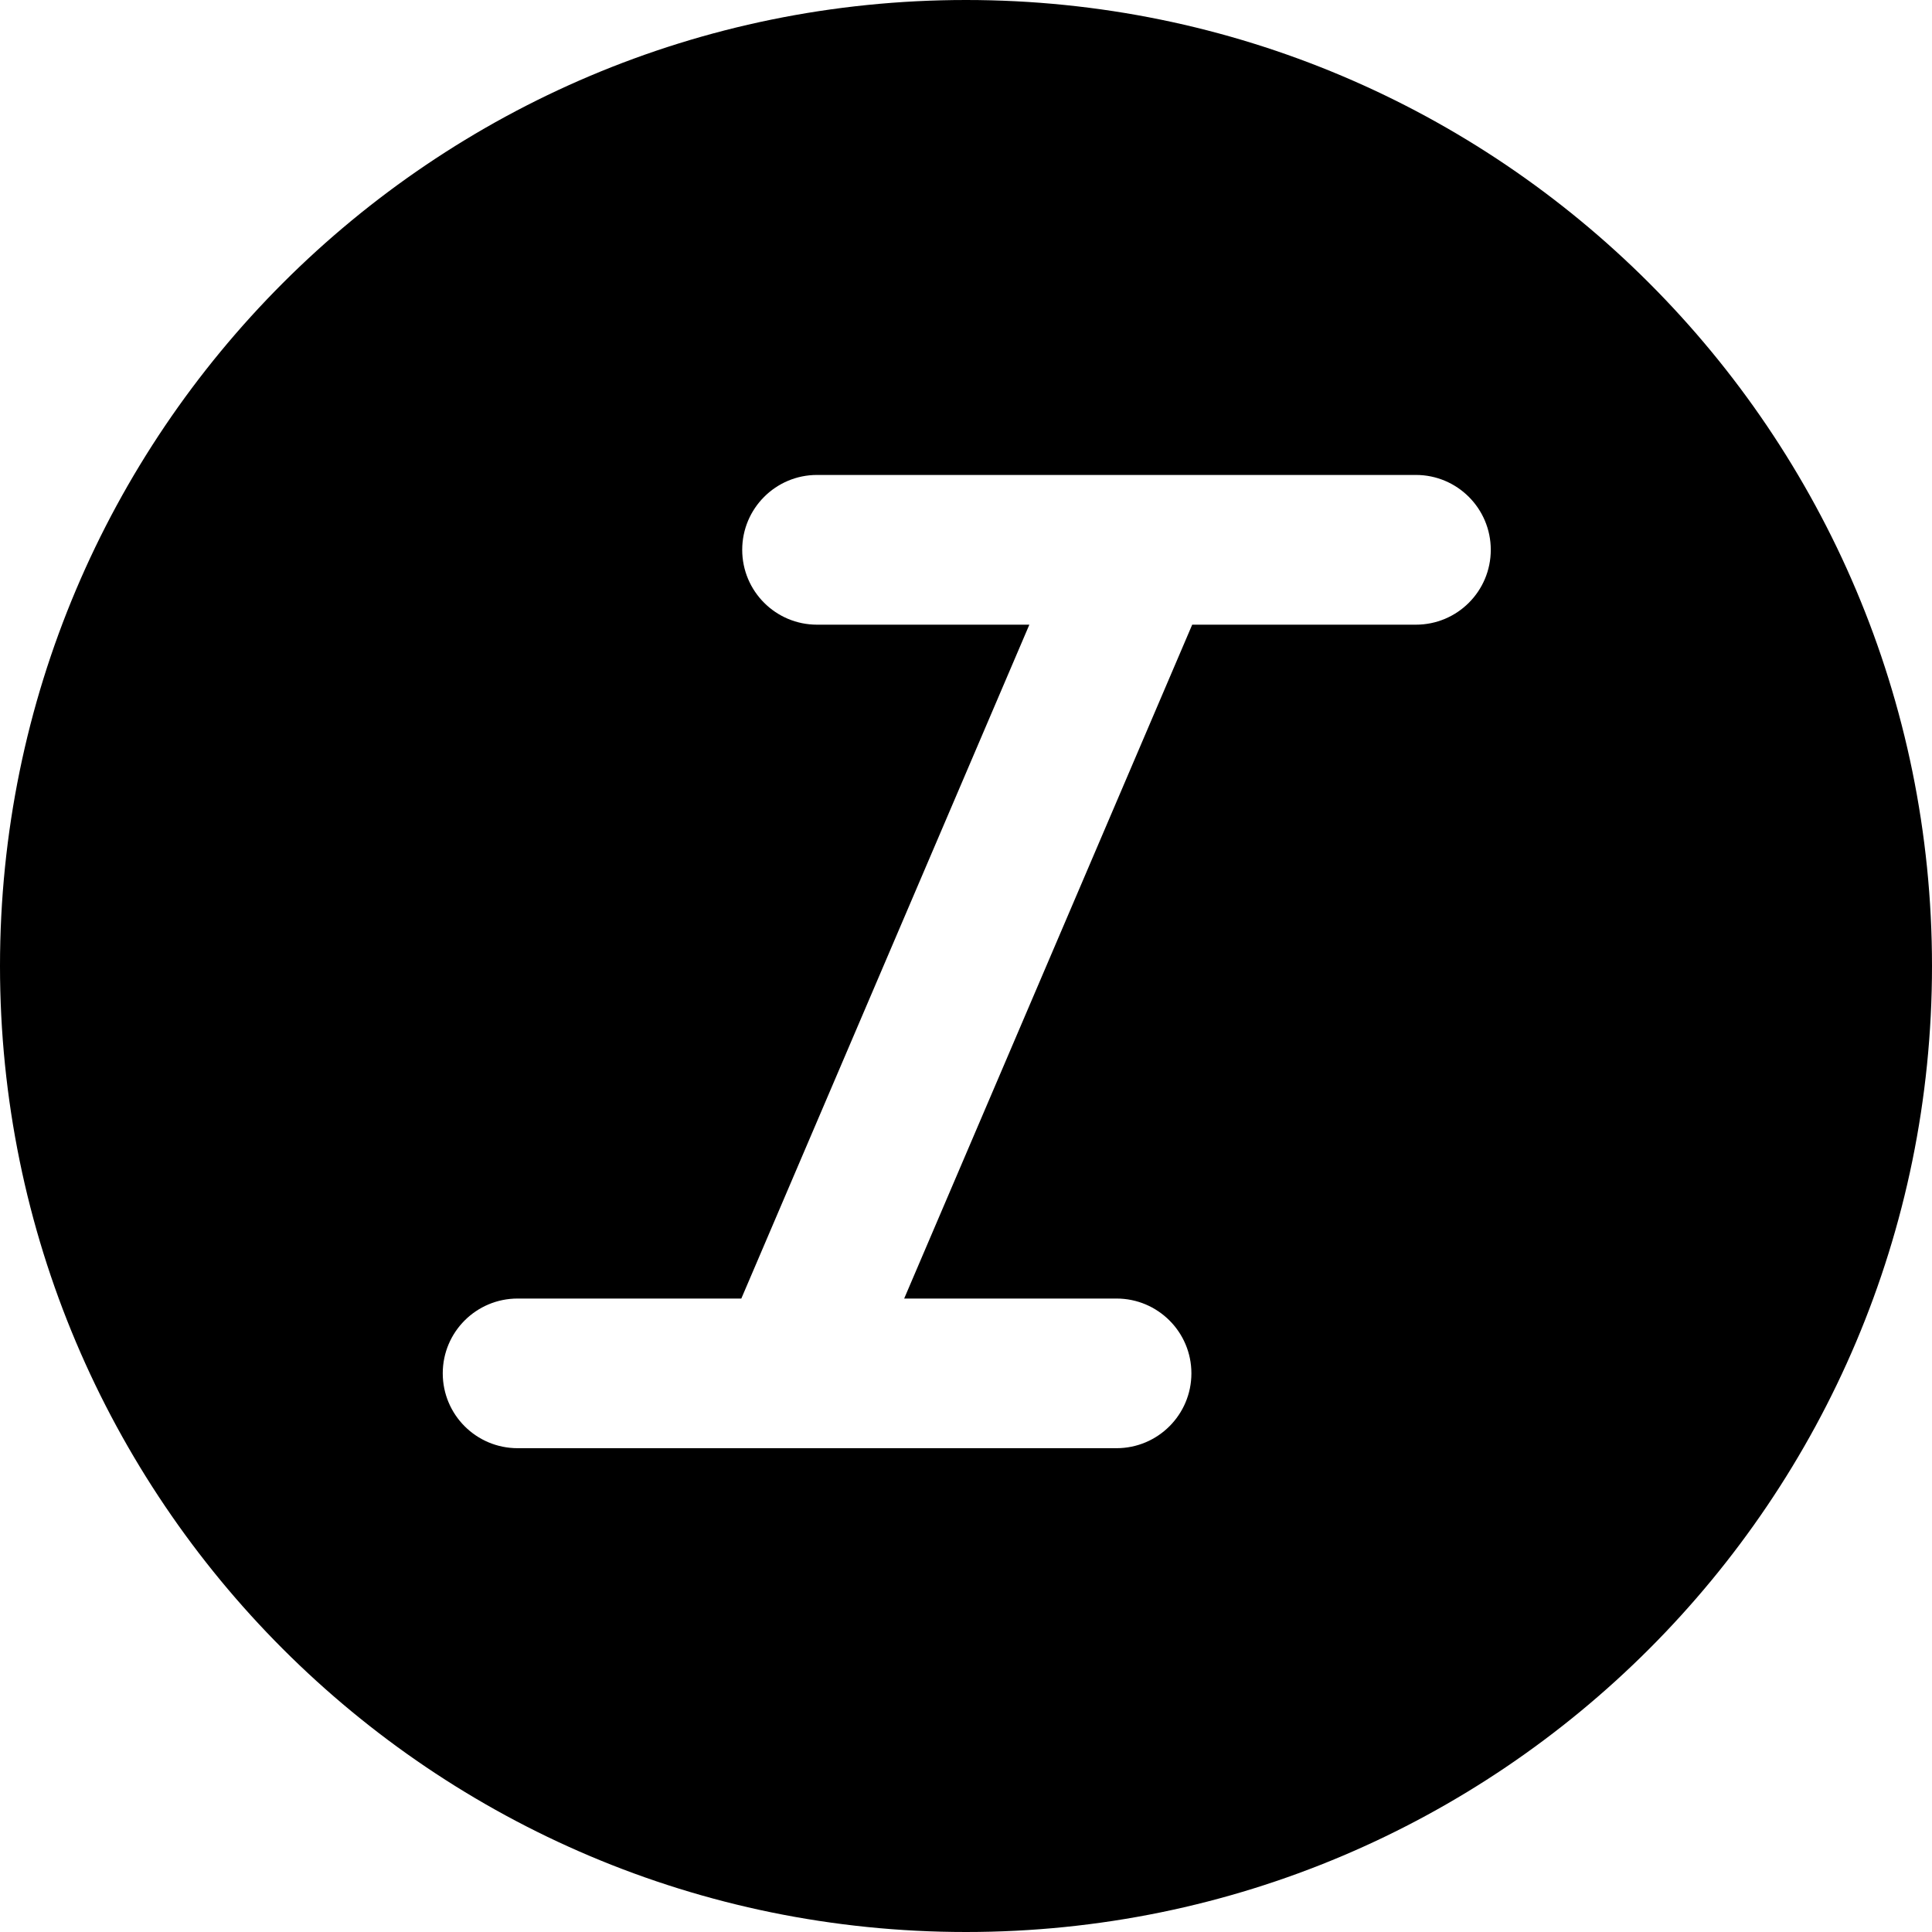 <svg width="24" height="24" viewBox="0 0 24 24" fill="none" xmlns="http://www.w3.org/2000/svg">
<path d="M12 24C18.627 24 24 18.627 24 12C24 5.373 18.627 0 12 0C5.373 0 0 5.373 0 12C0 18.627 5.373 24 12 24ZM10.149 5.9H17.589C18.103 5.9 18.519 6.317 18.519 6.83C18.519 7.344 18.103 7.76 17.589 7.76H14.81L11.232 16.131H13.87C14.383 16.131 14.8 16.547 14.8 17.06C14.8 17.574 14.383 17.99 13.87 17.99H6.43C5.916 17.99 5.5 17.574 5.5 17.06C5.5 16.547 5.916 16.131 6.43 16.131H9.209L12.787 7.76H10.149C9.636 7.76 9.22 7.344 9.22 6.83C9.22 6.317 9.636 5.9 10.149 5.9Z" fill="black"/>
</svg>

